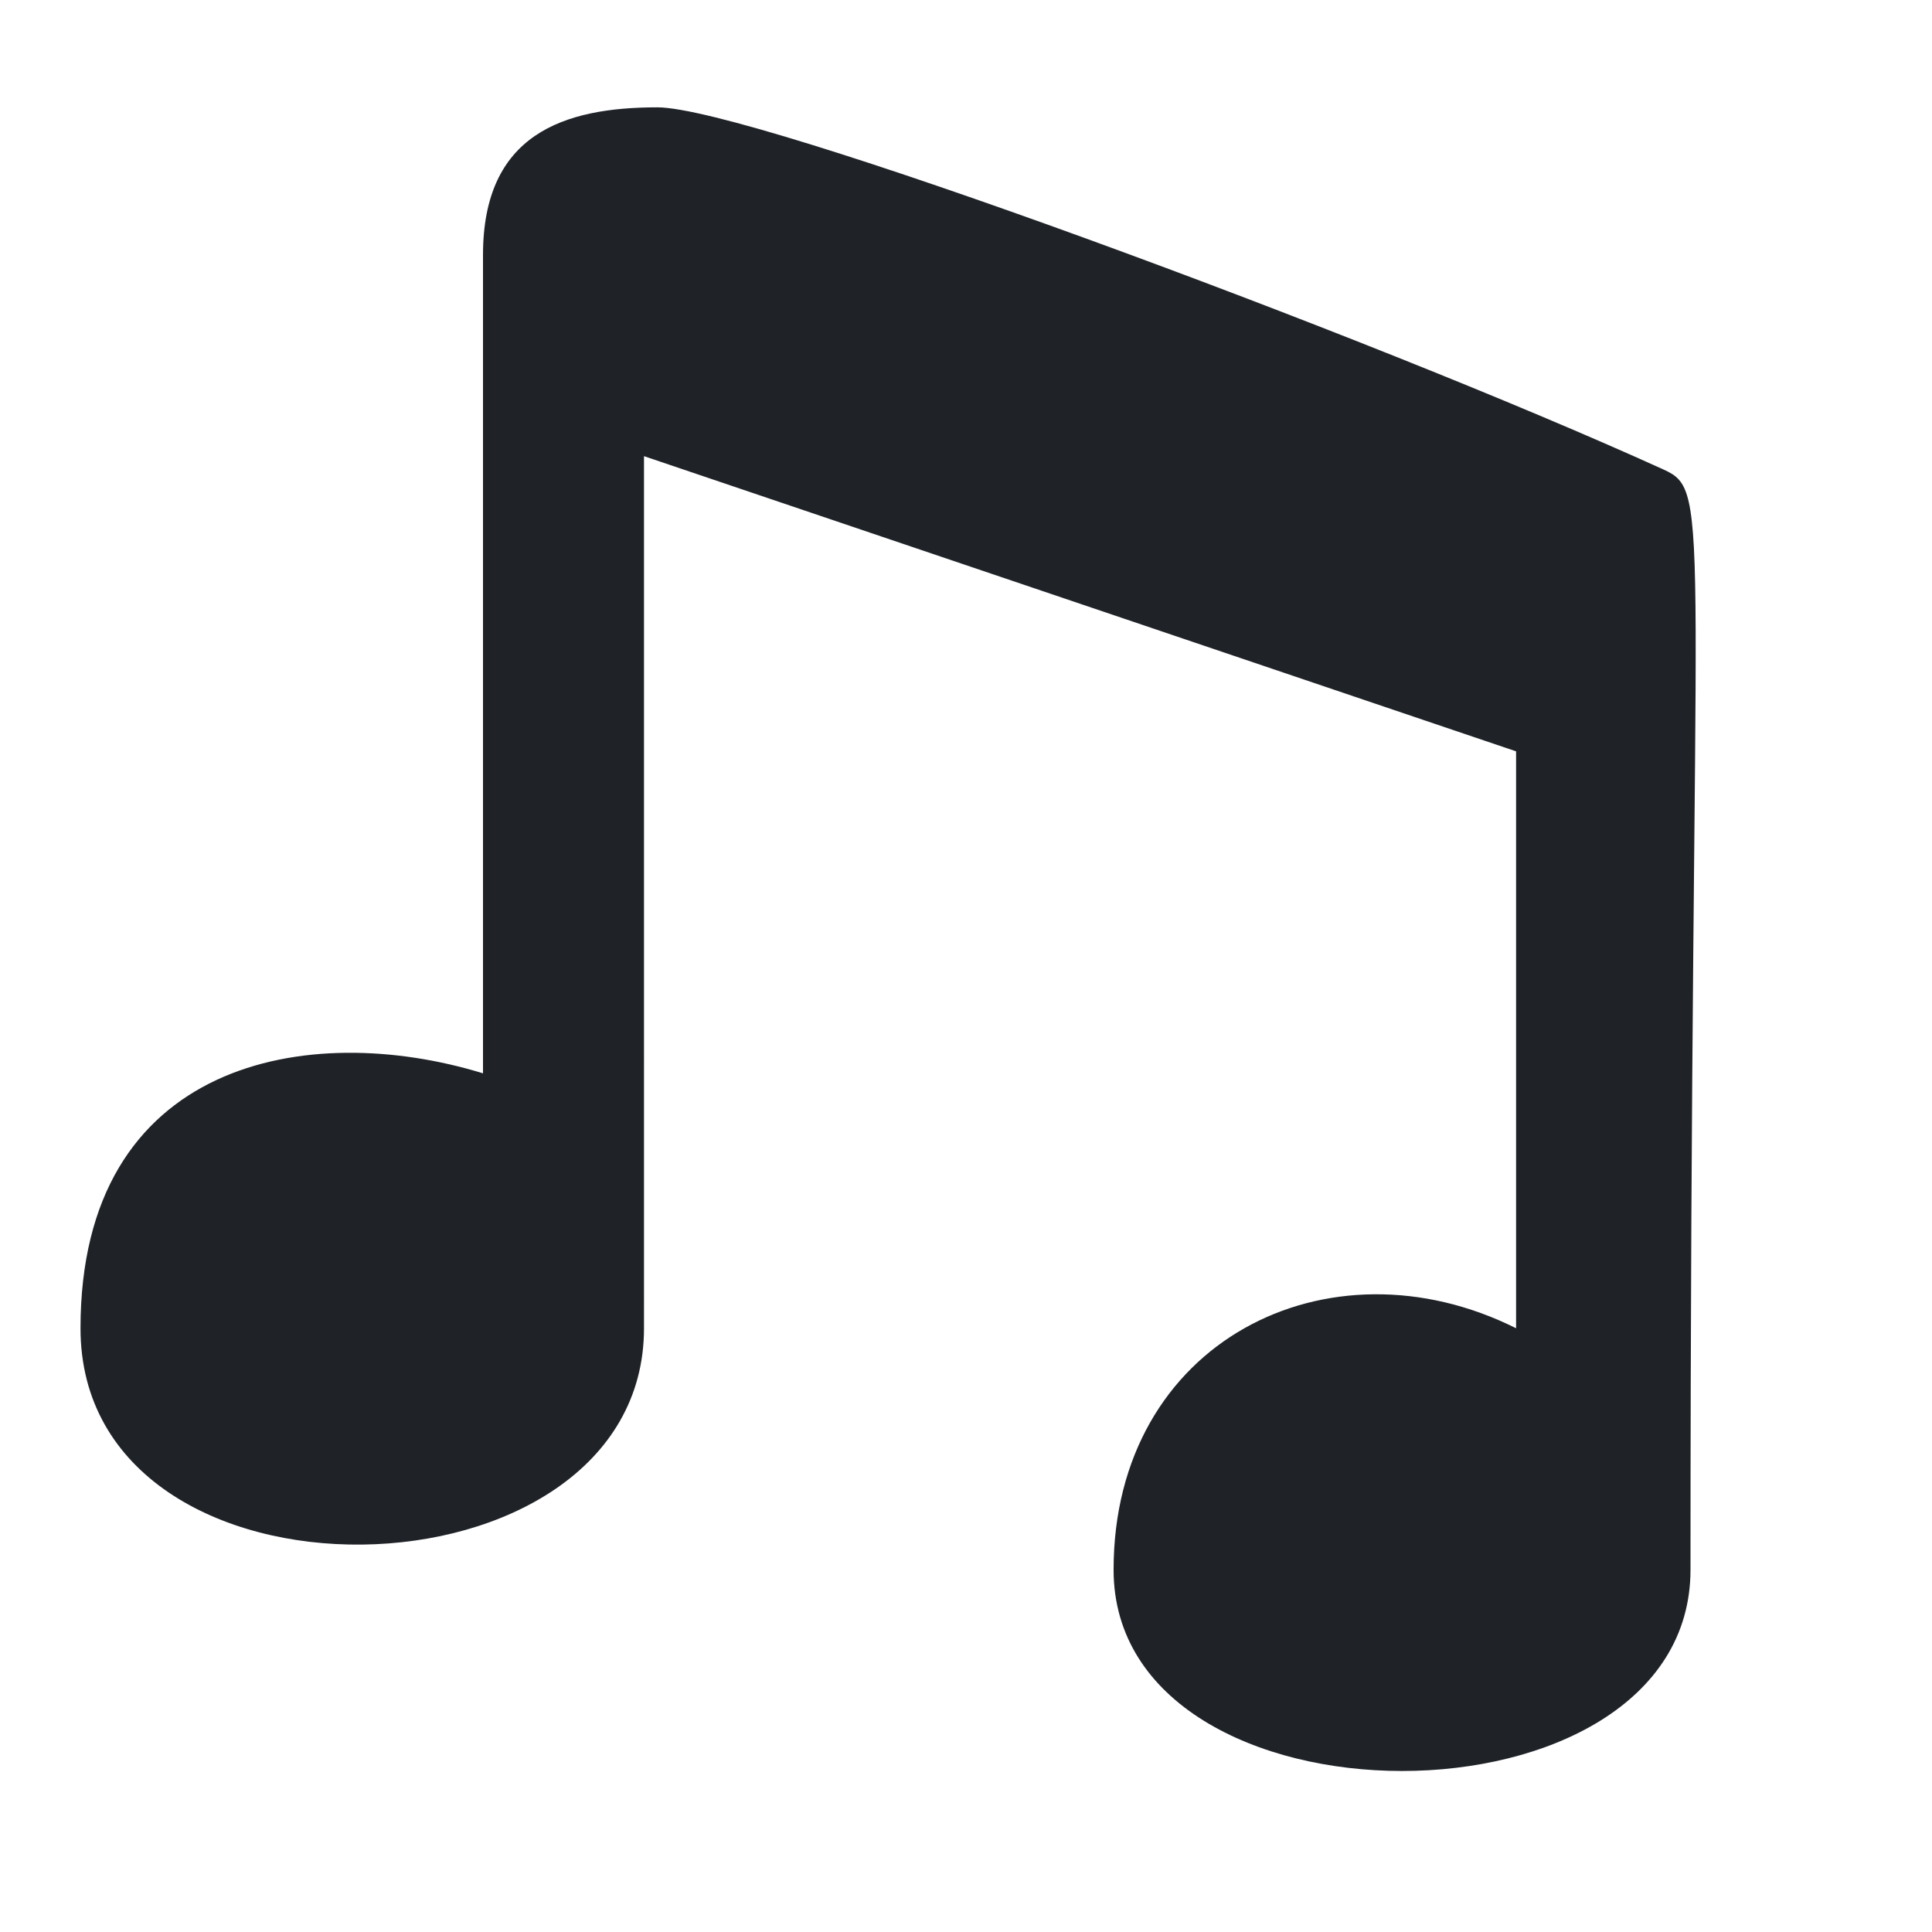 <svg width="72" height="72" fill="none" xmlns="http://www.w3.org/2000/svg"><path d="M18 9.5V40c-6.5-2-15-.5-15 9.5 0 11 21 10.5 21 0V17l32.5 11v21.5c-7-3.5-15 .5-15 9 0 10 21.5 10 21.5 0 0-39.5.846-40.16-1-41C51 12.5 28 4 24.5 4S18 5 18 9.5Z" fill="#1F2328"/></svg>
